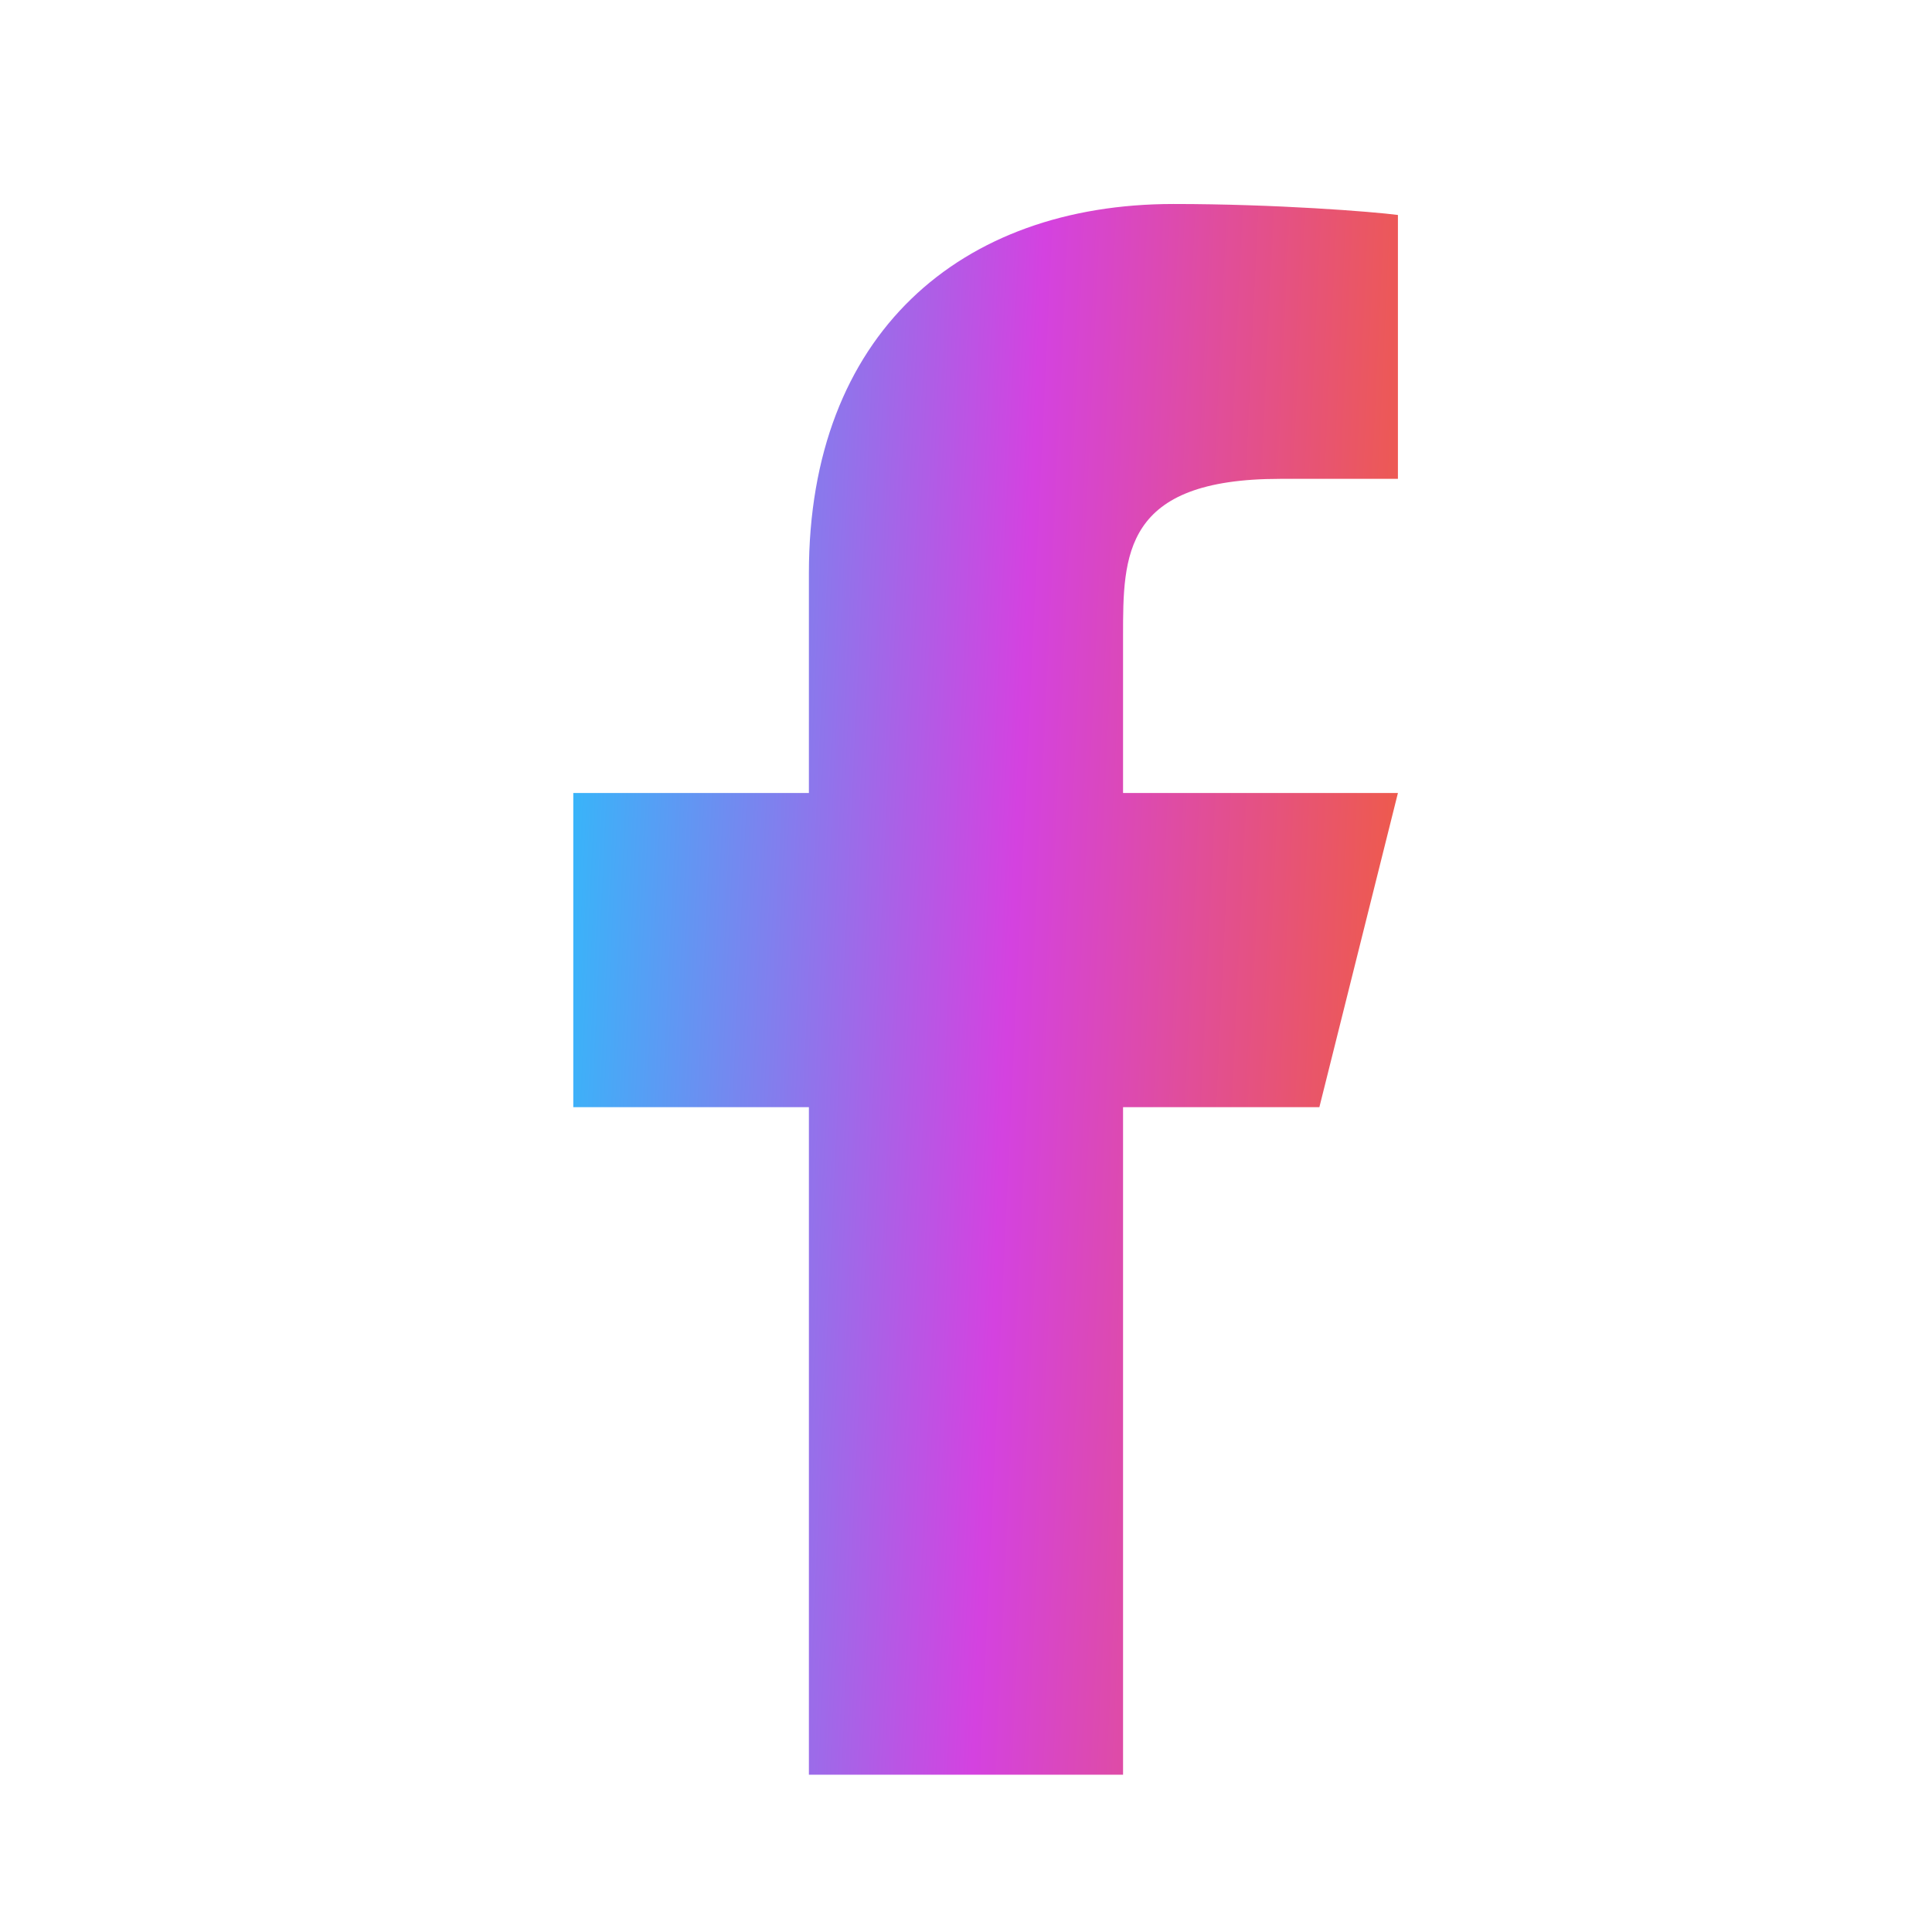 <svg width="30" height="30" viewBox="0 0 40 41" fill="none" xmlns="http://www.w3.org/2000/svg">
<g id="ri:facebook-fill">
<path id="Vector" d="M23.333 23.496H27.499L29.166 16.829H23.333V13.496C23.333 11.779 23.333 10.162 26.666 10.162H29.166V4.562C28.623 4.491 26.571 4.329 24.404 4.329C19.879 4.329 16.666 7.091 16.666 12.162V16.829H11.666V23.496H16.666V37.662H23.333V23.496Z" fill="url(#paint0_linear_72_408)"/>
</g>
<defs>
<linearGradient id="paint0_linear_72_408" x1="11.666" y1="4.329" x2="30.685" y2="5.219" gradientUnits="userSpaceOnUse">
<stop stop-color="#2FBBFB"/>
<stop offset="0.526" stop-color="#D442E0"/>
<stop offset="1" stop-color="#F15D3C"/>
</linearGradient>
</defs>
</svg>
